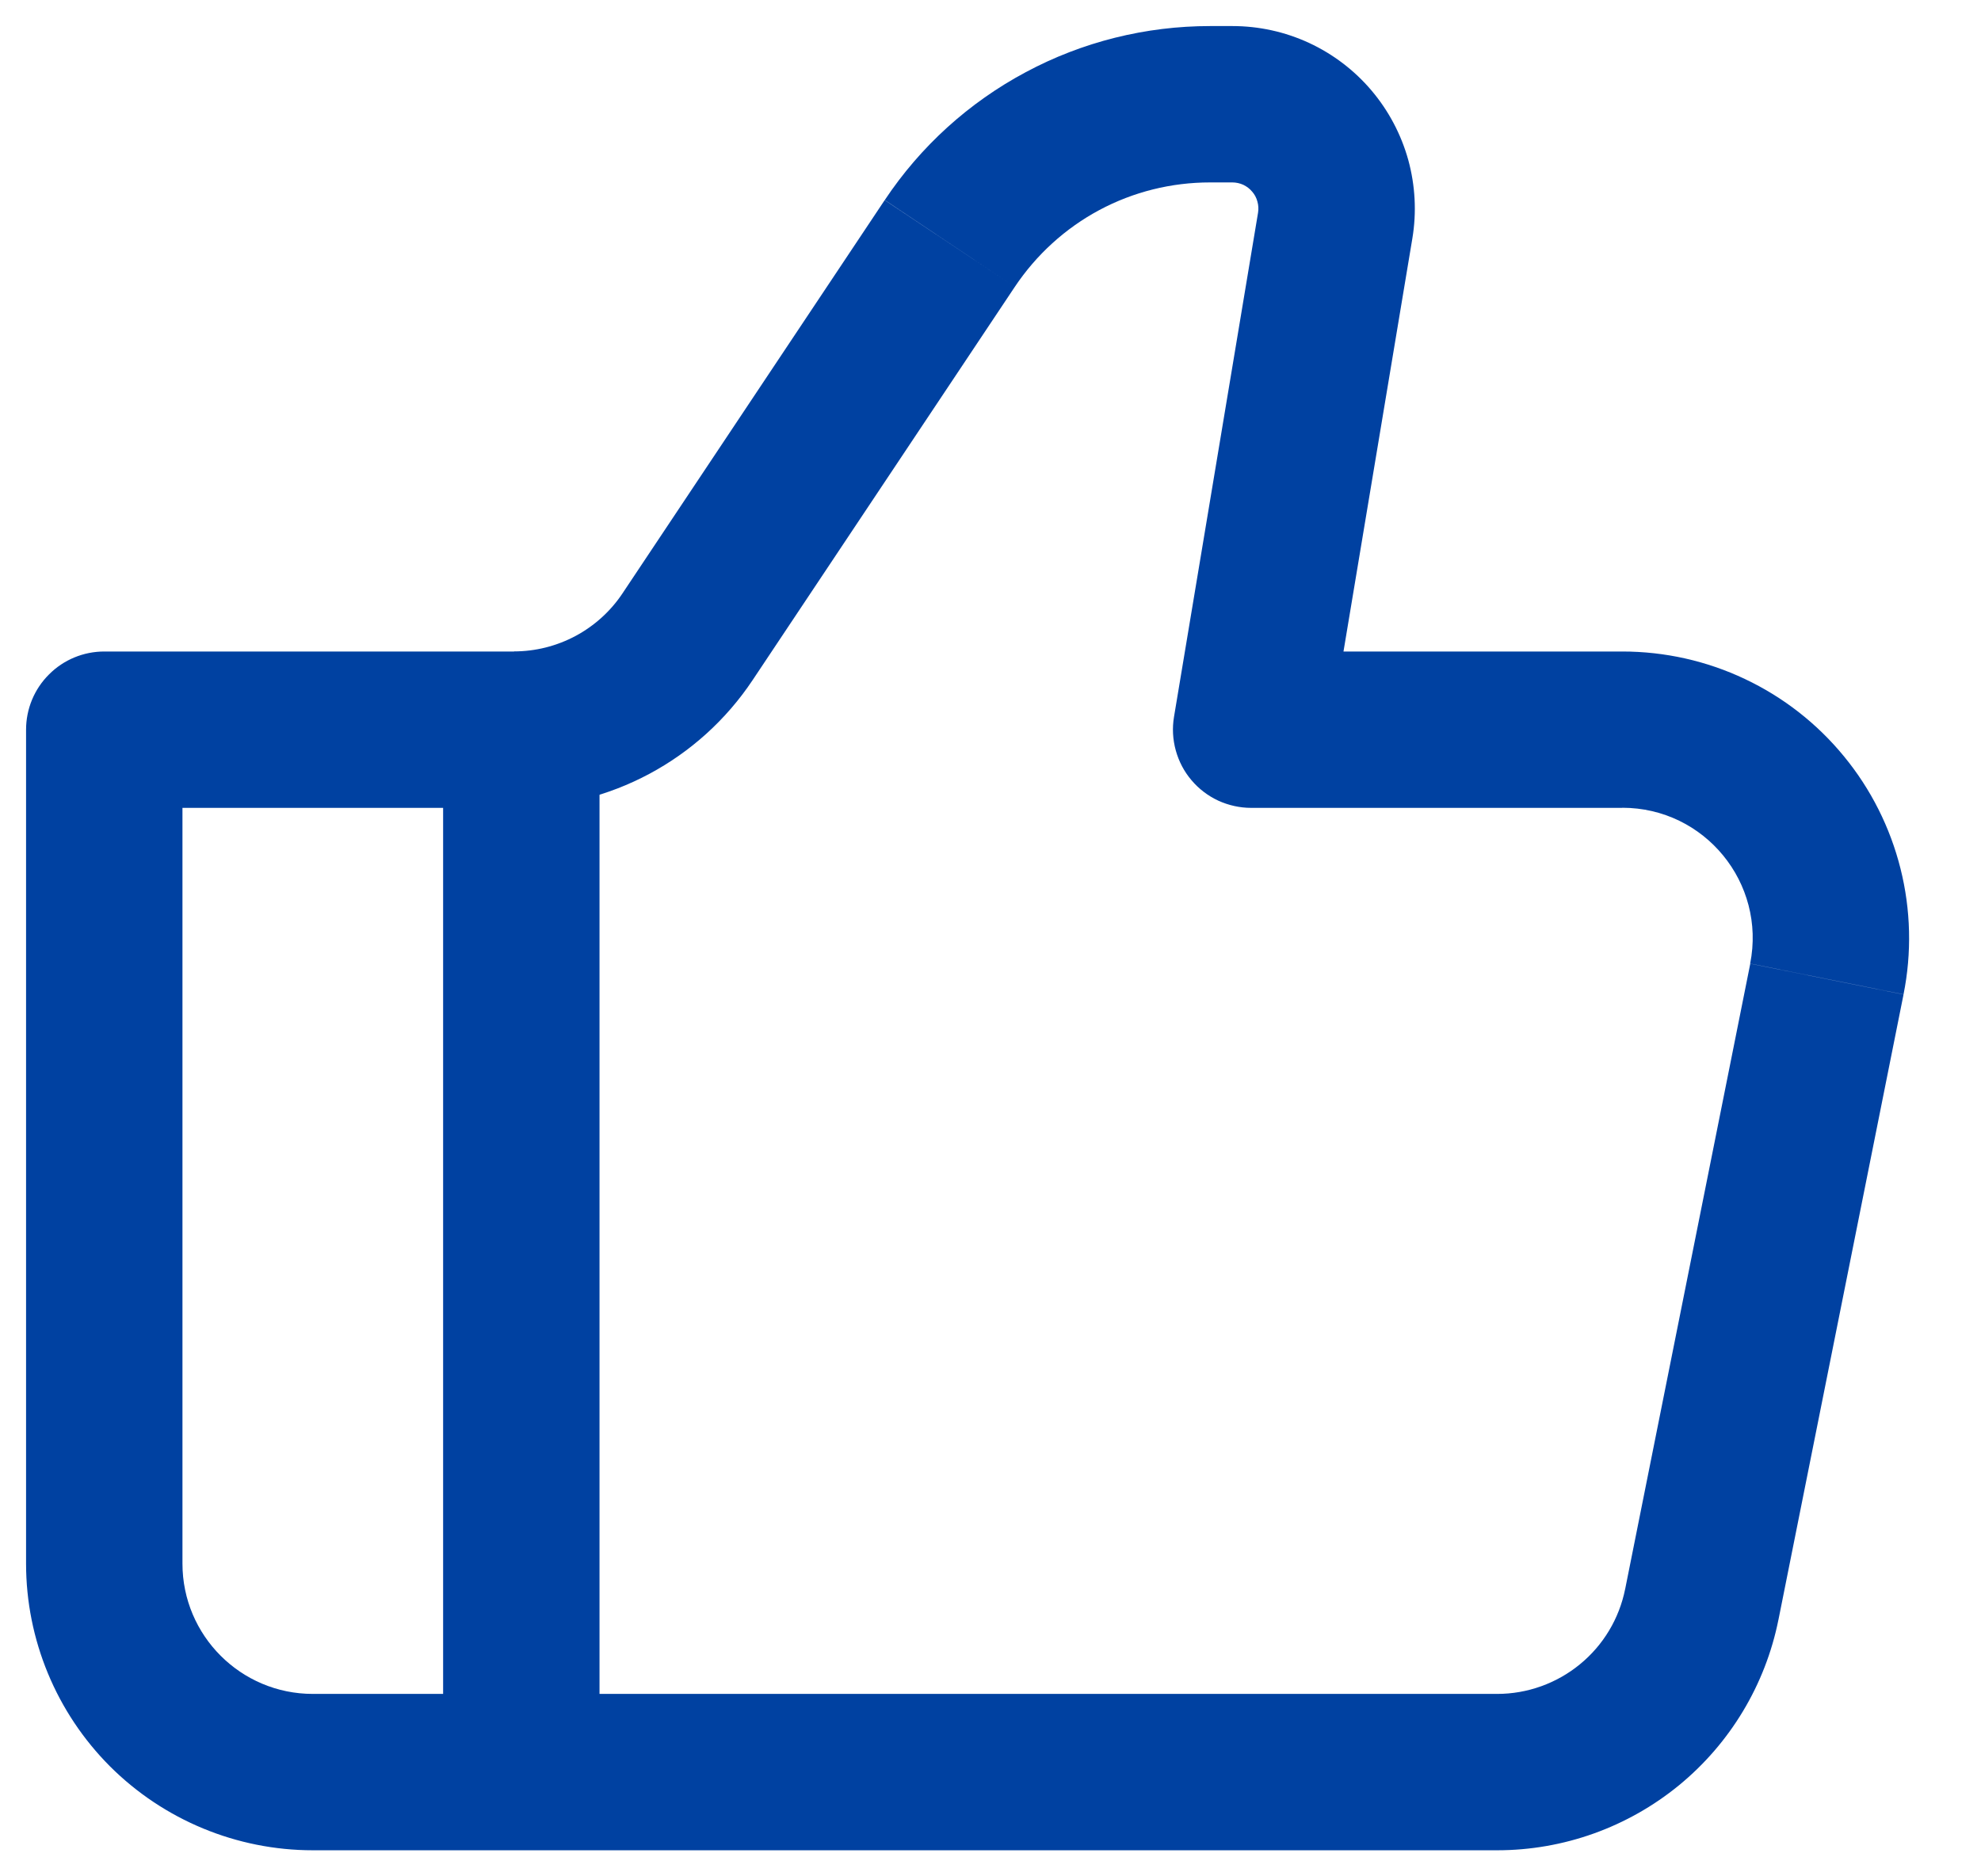 <svg width="19" height="18" viewBox="0 0 19 18" fill="none" xmlns="http://www.w3.org/2000/svg">
<path d="M12 7L11.26 6.877C11.242 6.984 11.248 7.094 11.277 7.199C11.306 7.304 11.357 7.402 11.428 7.485C11.498 7.568 11.586 7.635 11.685 7.681C11.784 7.726 11.891 7.75 12 7.75V7ZM1 7V6.25C0.801 6.25 0.61 6.329 0.47 6.47C0.329 6.61 0.25 6.801 0.25 7H1ZM3 17.75H14.36V16.25H3V17.75ZM15.56 6.25H12V7.75H15.56V6.25ZM12.74 7.123L13.546 2.288L12.066 2.041L11.26 6.877L12.74 7.123ZM11.82 0.25H11.606V1.75H11.819L11.82 0.25ZM8.485 1.92L5.97 5.693L7.218 6.525L9.733 2.752L8.485 1.92ZM4.93 6.25H1V7.75H4.93V6.25ZM0.25 7V15H1.75V7H0.25ZM17.057 15.54L18.257 9.54L16.787 9.245L15.587 15.245L17.057 15.539V15.54ZM5.97 5.693C5.856 5.864 5.701 6.004 5.52 6.101C5.338 6.198 5.136 6.249 4.93 6.249V7.749C5.85 7.749 6.708 7.29 7.218 6.525L5.97 5.693ZM13.546 2.288C13.588 2.037 13.574 1.78 13.507 1.535C13.439 1.29 13.319 1.063 13.155 0.869C12.991 0.675 12.786 0.519 12.556 0.412C12.325 0.305 12.074 0.25 11.82 0.25L11.819 1.75C11.855 1.75 11.892 1.758 11.925 1.773C11.958 1.789 11.987 1.811 12.01 1.839C12.034 1.866 12.051 1.899 12.06 1.934C12.07 1.969 12.072 2.005 12.066 2.041L13.546 2.288ZM15.56 7.749C16.35 7.749 16.94 8.471 16.786 9.244L18.257 9.539C18.337 9.14 18.327 8.727 18.228 8.333C18.129 7.938 17.944 7.57 17.686 7.256C17.428 6.941 17.104 6.688 16.736 6.514C16.369 6.34 15.967 6.25 15.56 6.25V7.75V7.749ZM14.36 17.75C14.996 17.75 15.612 17.529 16.104 17.126C16.595 16.723 16.932 16.162 17.057 15.539L15.587 15.244C15.53 15.528 15.377 15.783 15.153 15.966C14.93 16.149 14.649 16.25 14.36 16.25V17.75ZM11.606 0.25C10.989 0.25 10.381 0.401 9.837 0.693C9.292 0.984 8.828 1.405 8.486 1.919L9.733 2.752C9.939 2.444 10.217 2.19 10.544 2.015C10.871 1.84 11.235 1.75 11.606 1.75V0.25ZM3 16.25C2.31 16.25 1.75 15.69 1.75 15H0.25C0.25 15.729 0.54 16.429 1.055 16.945C1.571 17.46 2.271 17.75 3 17.75V16.25Z" fill="#0041A1"/>
<path d="M5 7V17" stroke="#0041A1" stroke-width="1.5"/>
</svg>
